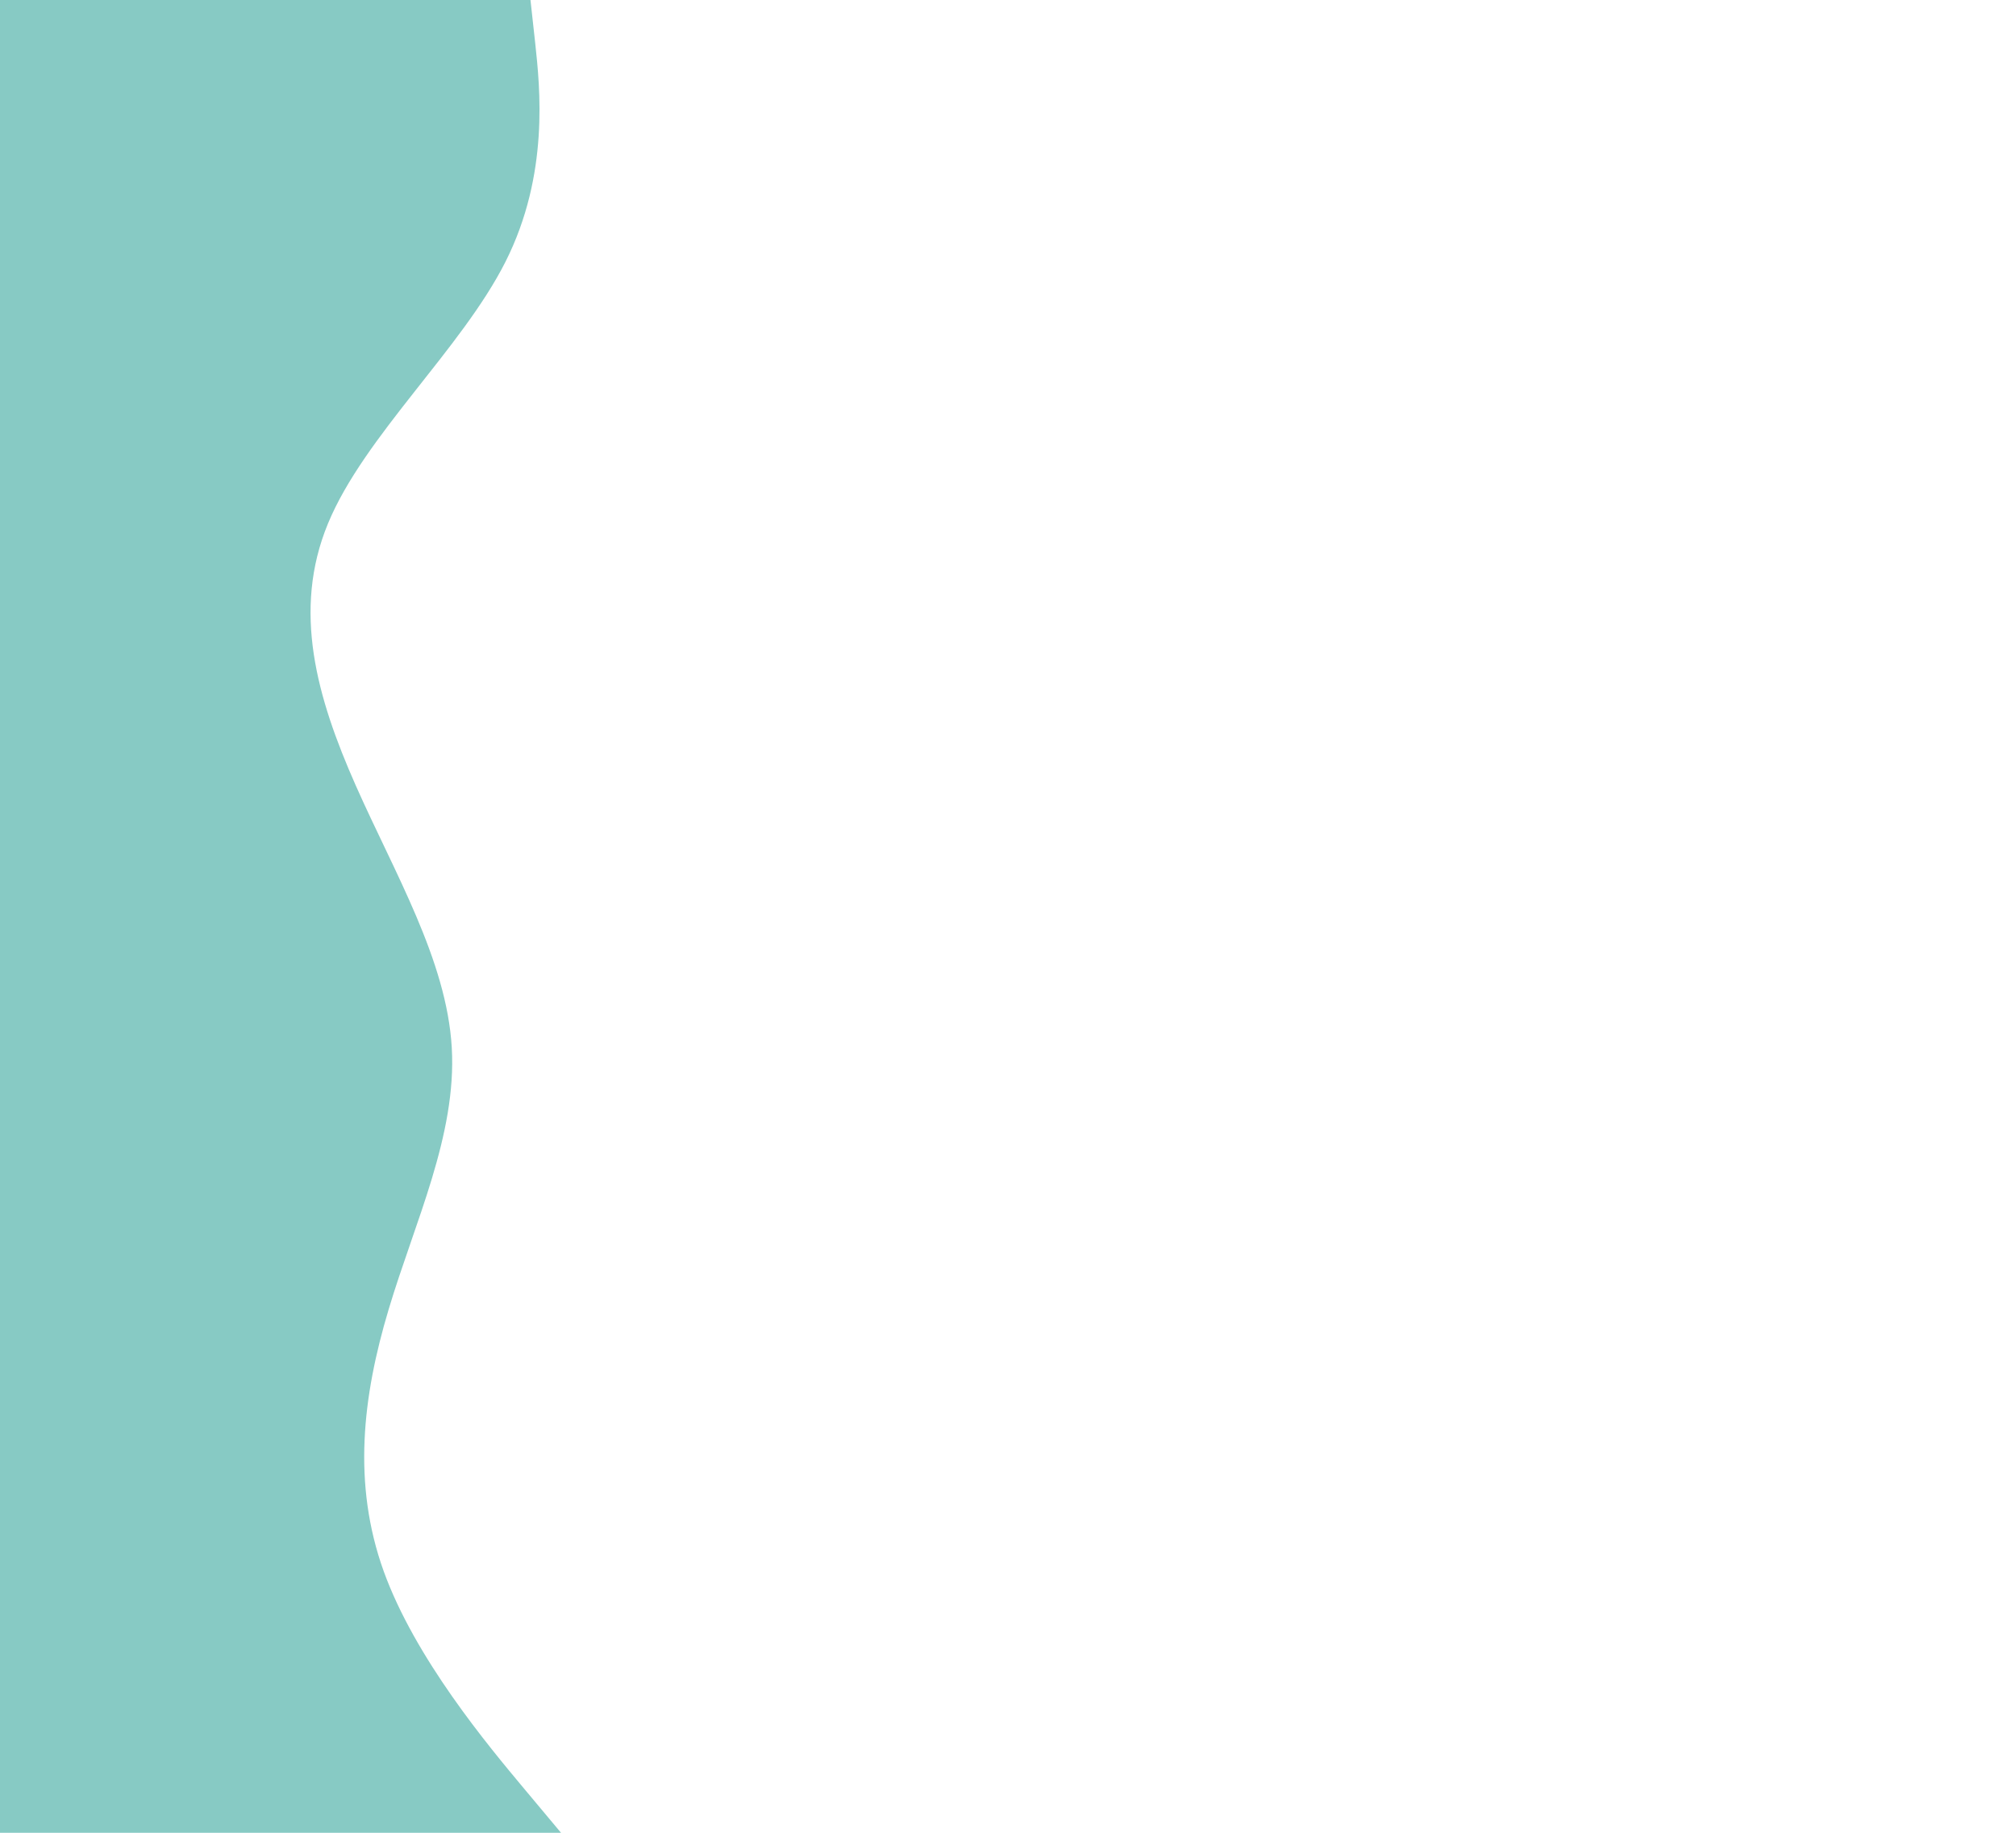 <svg id="visual" viewBox="0 0 1980 1800" width="1980" height="1800" xmlns="http://www.w3.org/2000/svg" xmlns:xlink="http://www.w3.org/1999/xlink" version="1.1"><path d="M521 0L525.7 42.8C530.3 85.7 539.7 171.3 496.5 257C453.3 342.7 357.7 428.3 322.2 514C286.7 599.7 311.3 685.3 349.3 771.2C387.3 857 438.7 943 443.7 1028.8C448.7 1114.7 407.3 1200.3 381.7 1286C356 1371.7 346 1457.3 376.8 1543C407.7 1628.7 479.3 1714.3 515.2 1757.2L551 1800L0 1800L0 1757.2C0 1714.3 0 1628.7 0 1543C0 1457.3 0 1371.7 0 1286C0 1200.3 0 1114.7 0 1028.8C0 943 0 857 0 771.2C0 685.3 0 599.7 0 514C0 428.3 0 342.7 0 257C0 171.3 0 85.7 0 42.8L0 0Z" fill="#87CAC4" stroke-linecap="round" stroke-linejoin="miter"></path></svg>